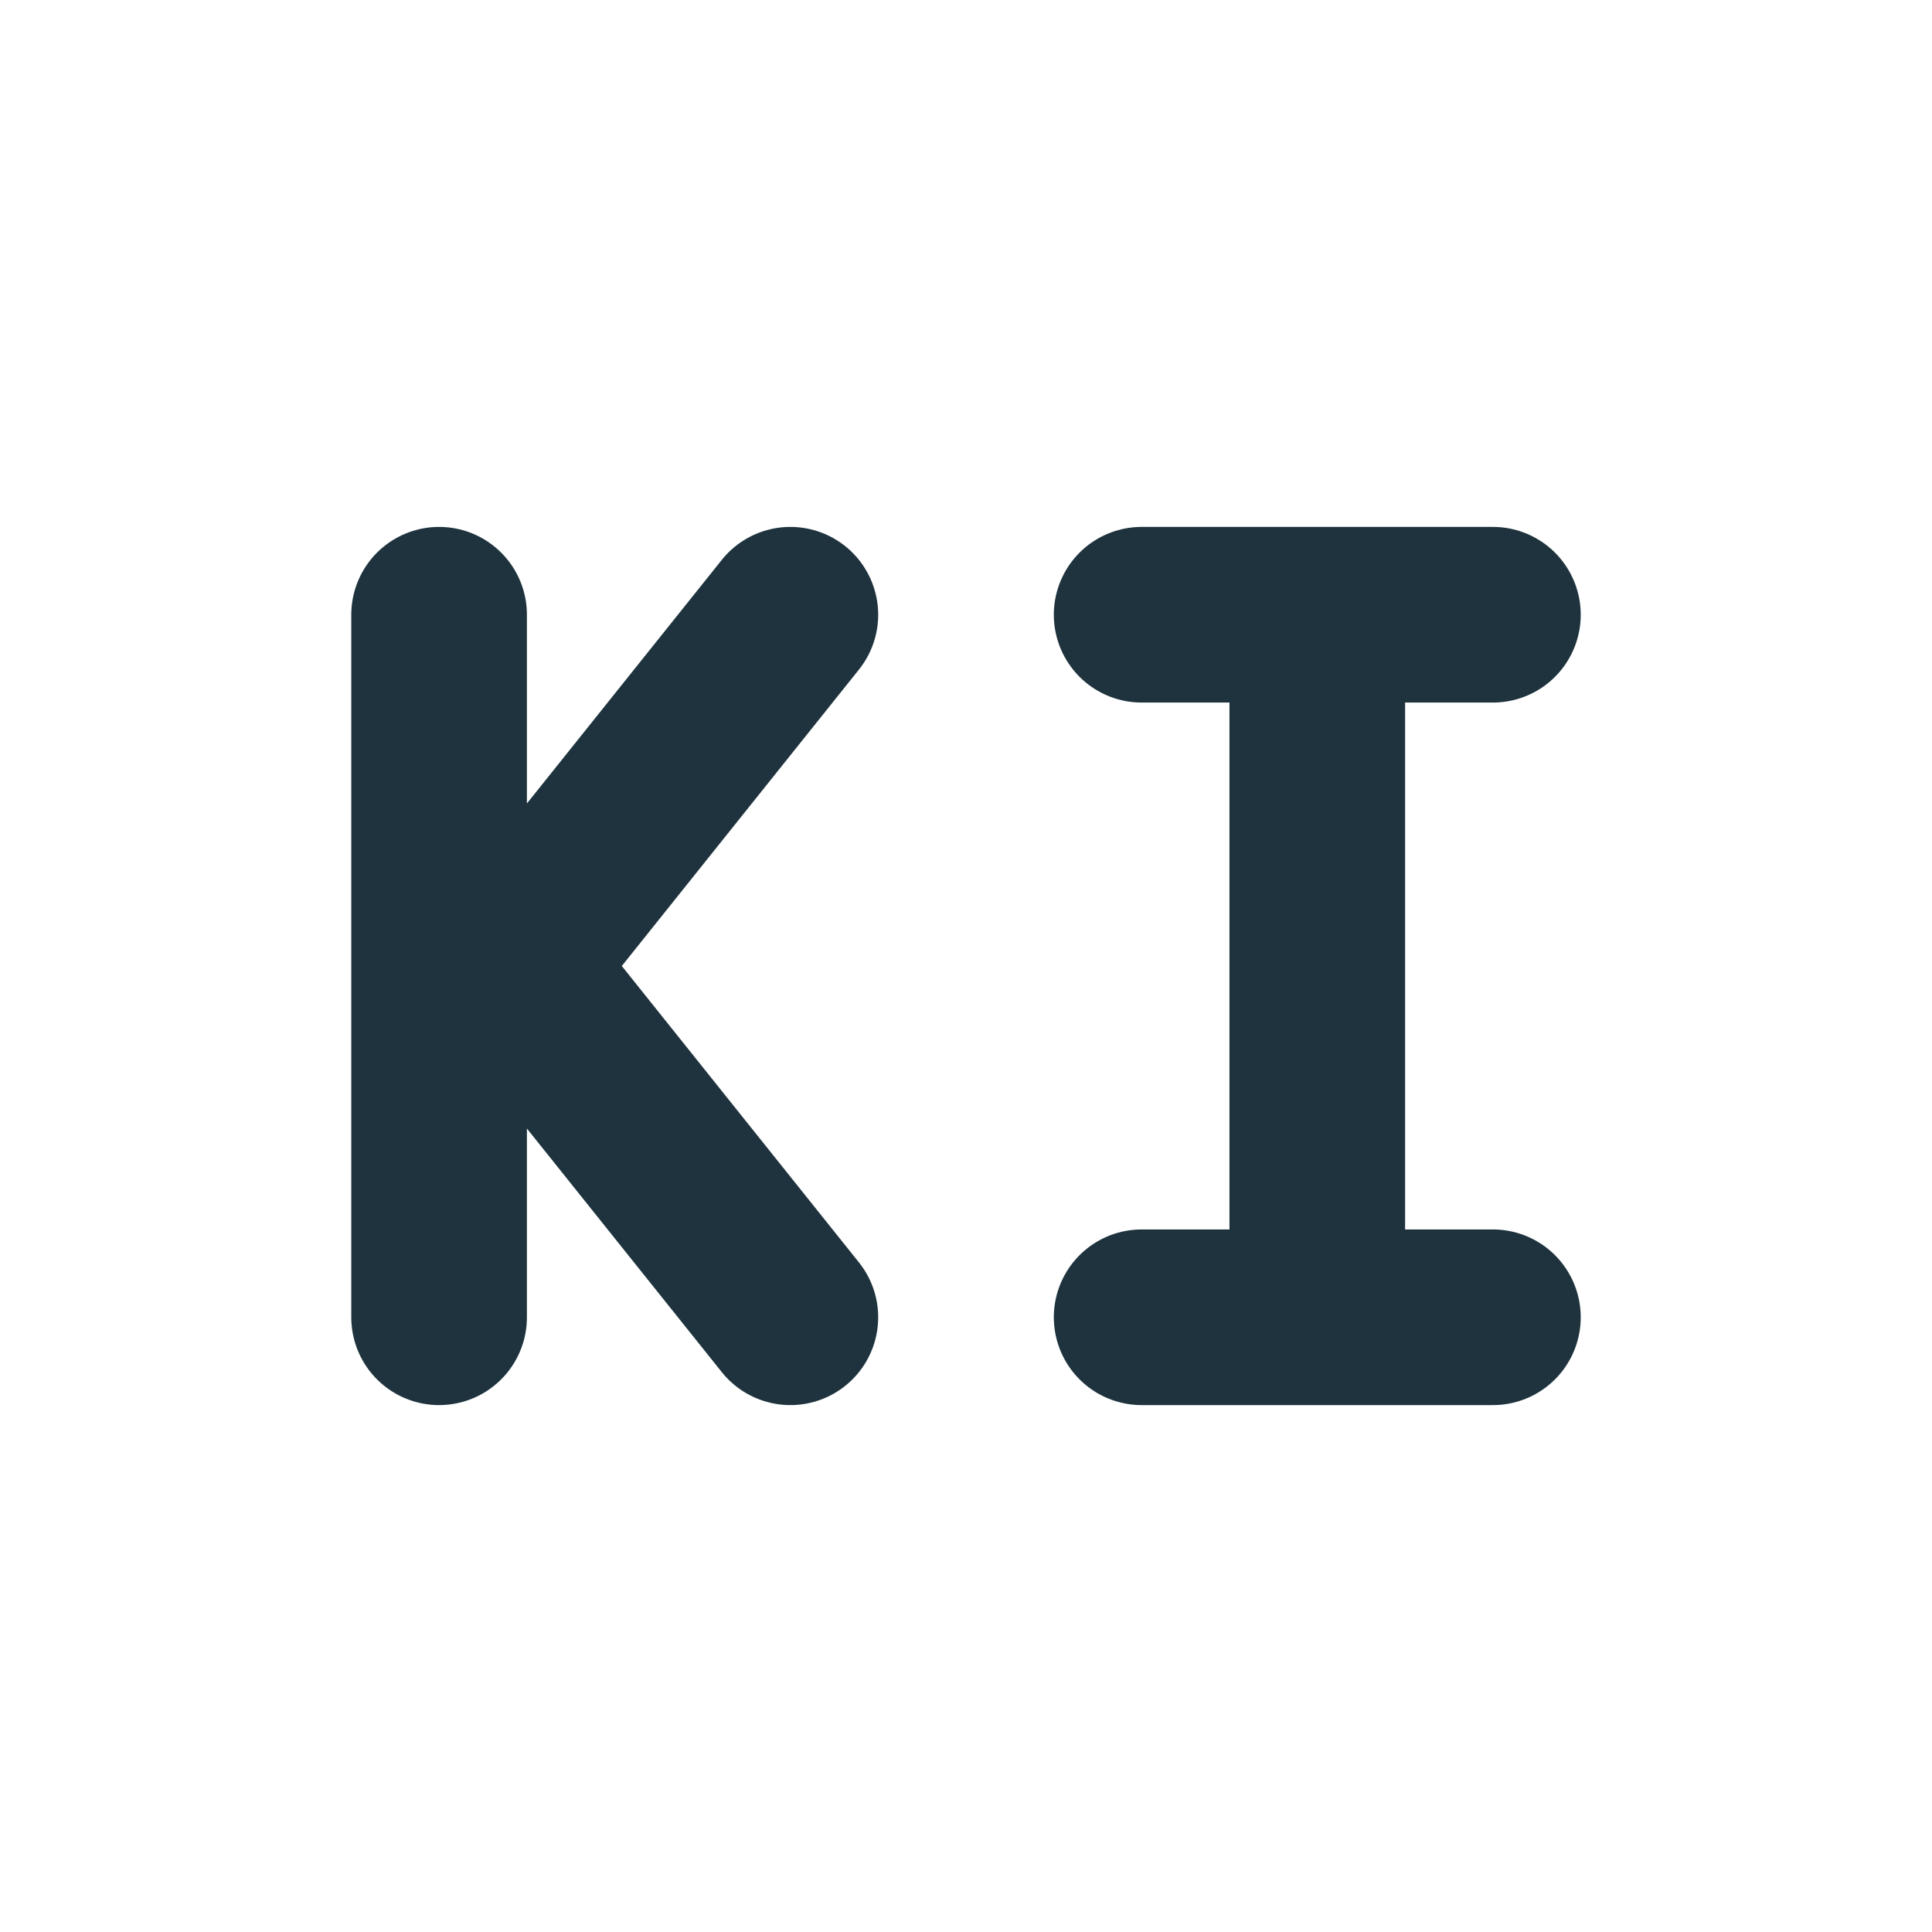 <svg xmlns="http://www.w3.org/2000/svg" width="22" height="22"><defs><style id="current-color-scheme" type="text/css">.ColorScheme-Text{color:#1e333d}</style></defs><path class="ColorScheme-Text" d="M9 15l-4-5m4-3l-4 5m0 3V7M13 15h4m-4-8h4m-2 8V7" fill="none" stroke="currentColor" stroke-width="2" stroke-linecap="round"/></svg>